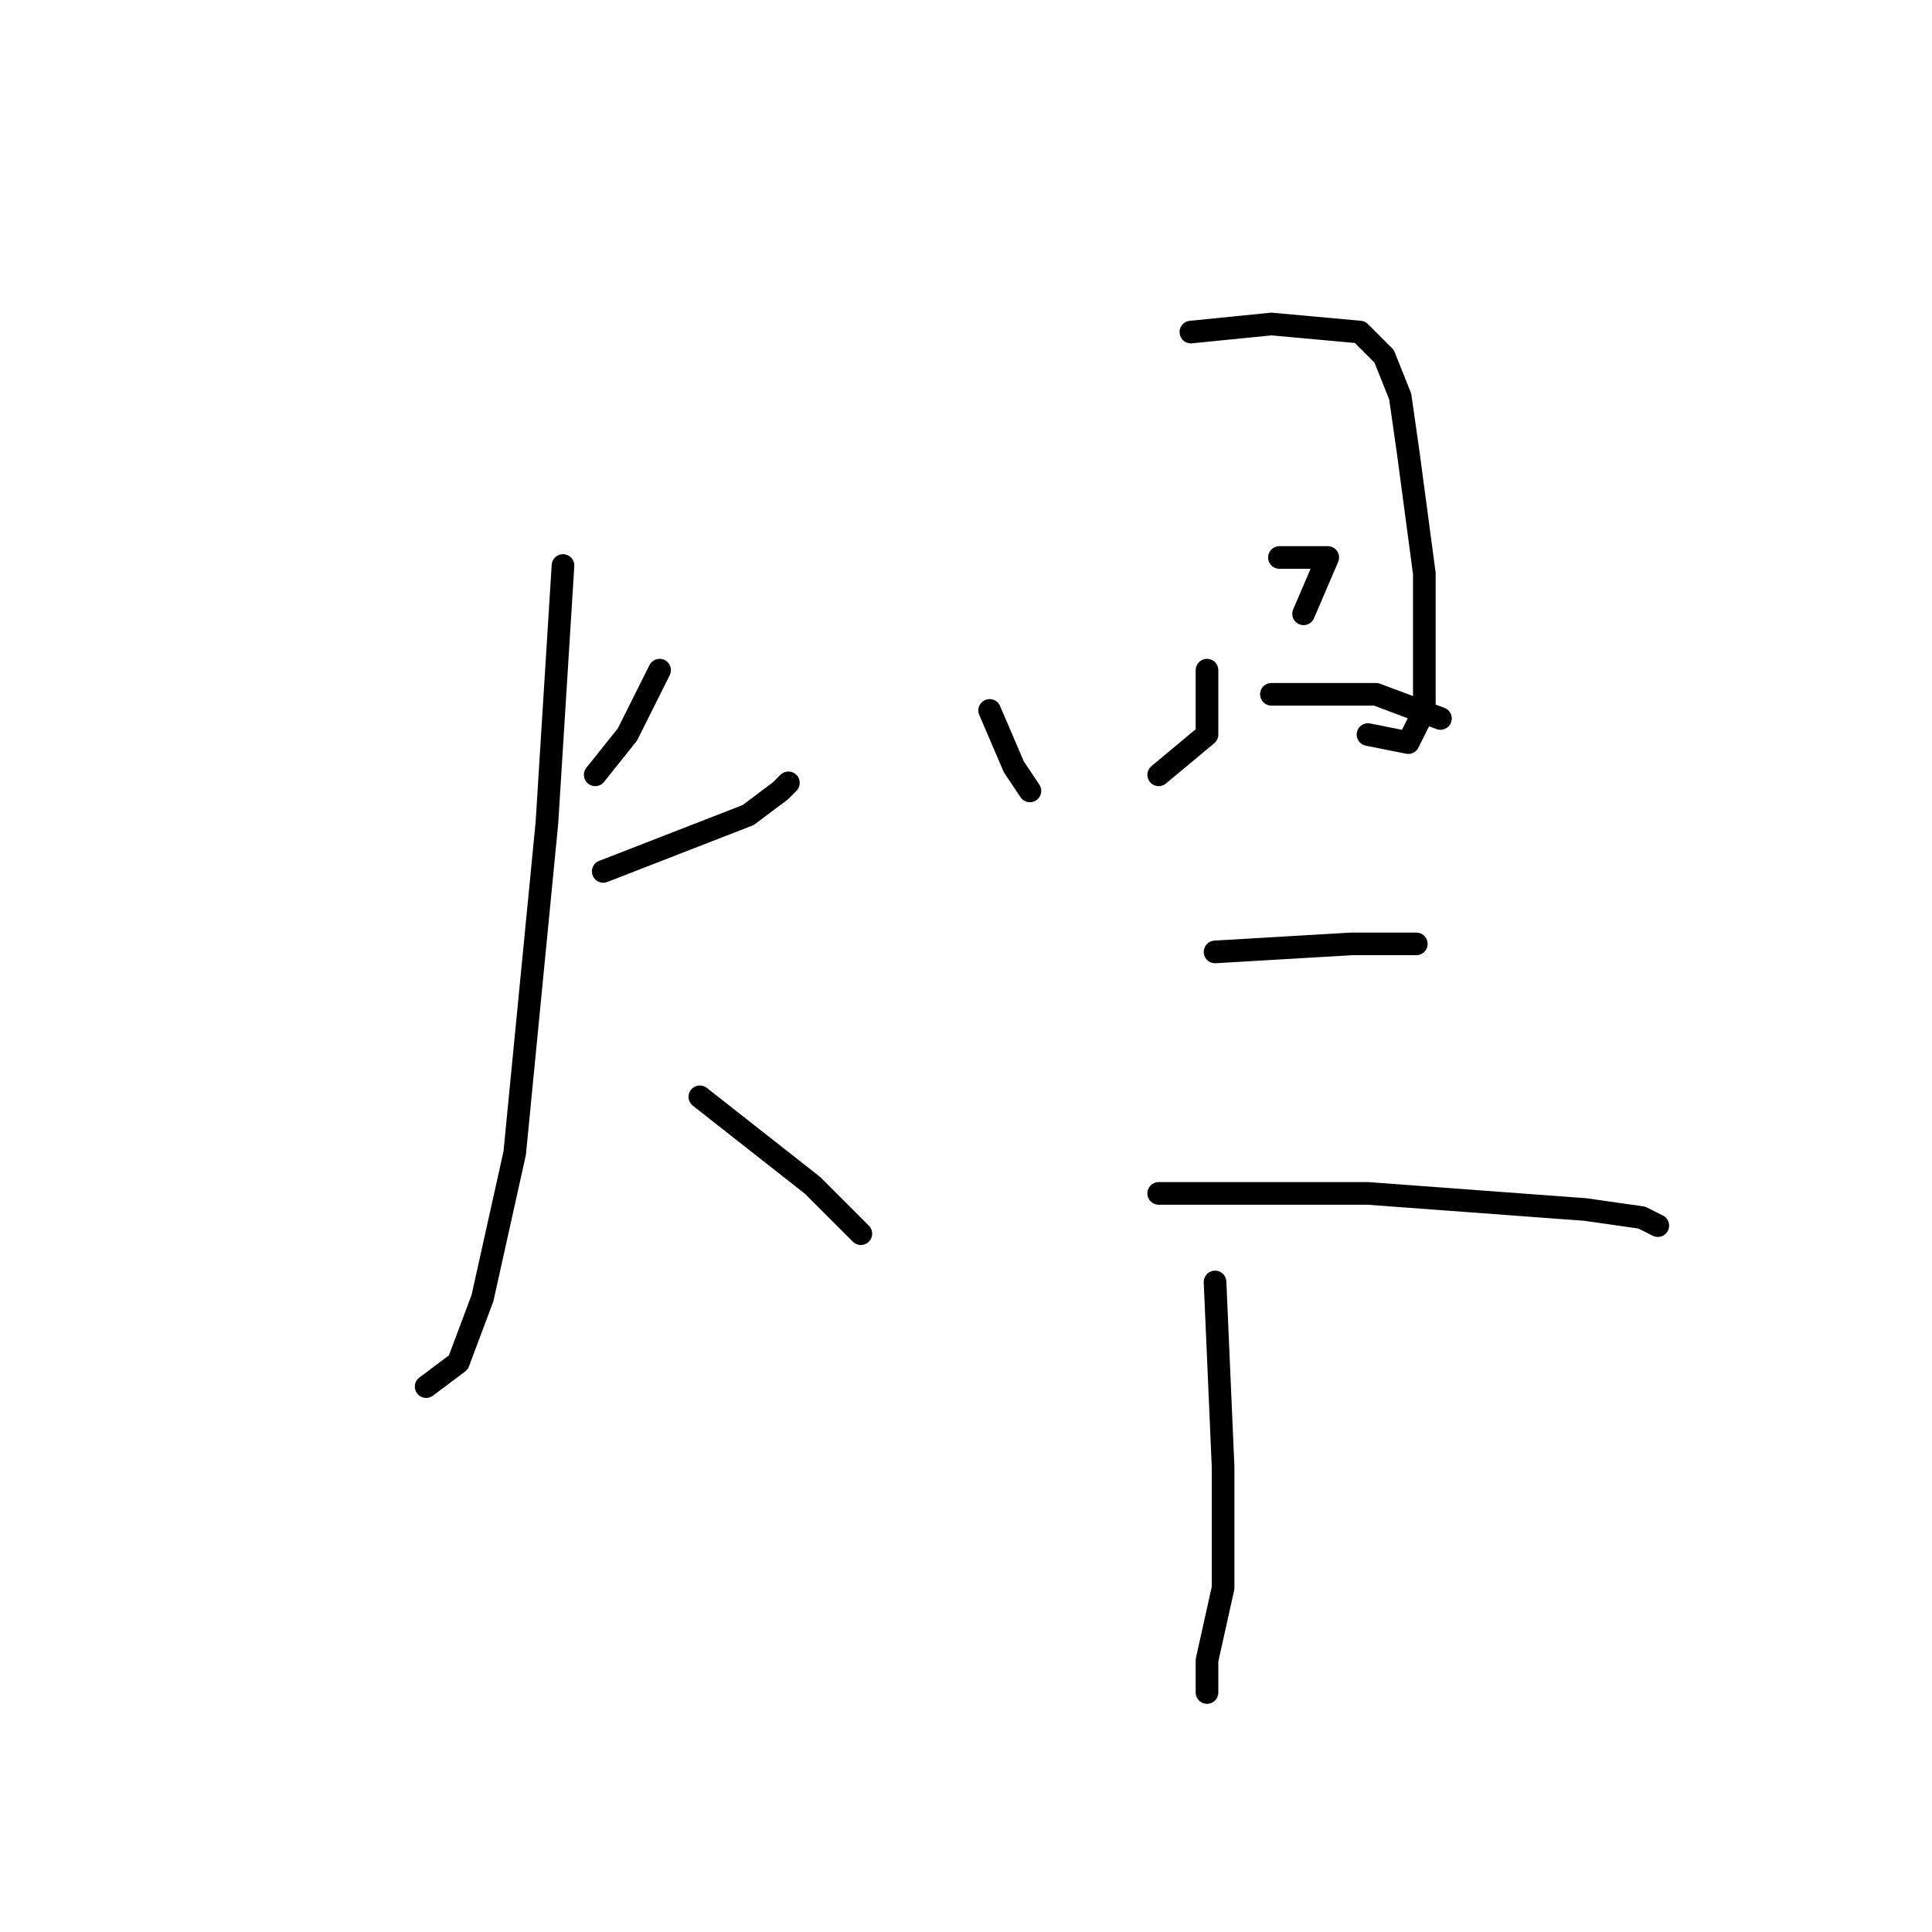 <?xml version="1.0" standalone="no"?>
    <svg width="256" height="256" xmlns="http://www.w3.org/2000/svg" version="1.1">
    <polyline stroke="black" stroke-width="3" stroke-linecap="round" fill="transparent" stroke-linejoin="round" points="66.067 95.2 " />
        <polyline stroke="black" stroke-width="3" stroke-linecap="round" fill="transparent" stroke-linejoin="round" points="66 95 " />
        <polyline stroke="black" stroke-width="3" stroke-linecap="round" fill="transparent" stroke-linejoin="round" points="87.4 88.8 83.133 97.333 78.867 102.667 78.867 102.667 " />
        <polyline stroke="black" stroke-width="3" stroke-linecap="round" fill="transparent" stroke-linejoin="round" points="79.933 115.467 99.133 108 103.4 104.8 104.467 103.733 104.467 103.733 " />
        <polyline stroke="black" stroke-width="3" stroke-linecap="round" fill="transparent" stroke-linejoin="round" points="74.6 74.933 73.533 92 72.467 109.067 68.2 152.8 63.933 172 60.733 180.533 56.467 183.733 56.467 183.733 " />
        <polyline stroke="black" stroke-width="3" stroke-linecap="round" fill="transparent" stroke-linejoin="round" points="92.733 145.333 107.667 157.067 113 162.4 114.067 163.467 114.067 163.467 " />
        <polyline stroke="black" stroke-width="3" stroke-linecap="round" fill="transparent" stroke-linejoin="round" points="131.133 94.133 134.333 101.6 136.467 104.8 136.467 104.8 " />
        <polyline stroke="black" stroke-width="3" stroke-linecap="round" fill="transparent" stroke-linejoin="round" points="157.8 44 168.467 42.933 180.2 44 183.4 47.2 185.533 52.533 186.6 60 188.733 76 188.733 86.667 188.733 94.133 186.6 98.4 181.267 97.333 181.267 97.333 " />
        <polyline stroke="black" stroke-width="3" stroke-linecap="round" fill="transparent" stroke-linejoin="round" points="159.933 88.8 159.933 94.133 159.933 97.333 153.533 102.667 153.533 102.667 " />
        <polyline stroke="black" stroke-width="3" stroke-linecap="round" fill="transparent" stroke-linejoin="round" points="169.533 73.867 175.933 73.867 172.733 81.333 172.733 81.333 " />
        <polyline stroke="black" stroke-width="3" stroke-linecap="round" fill="transparent" stroke-linejoin="round" points="168.467 92 182.333 92 190.867 95.2 190.867 95.2 " />
        <polyline stroke="black" stroke-width="3" stroke-linecap="round" fill="transparent" stroke-linejoin="round" points="161 126.133 179.133 125.067 187.667 125.067 187.667 125.067 " />
        <polyline stroke="black" stroke-width="3" stroke-linecap="round" fill="transparent" stroke-linejoin="round" points="153.533 158.133 181.267 158.133 210.067 160.267 217.533 161.333 219.667 162.4 219.667 162.4 " />
        <polyline stroke="black" stroke-width="3" stroke-linecap="round" fill="transparent" stroke-linejoin="round" points="161 169.867 162.067 194.4 162.067 210.4 159.933 220 159.933 224.267 159.933 224.267 " />
        </svg>